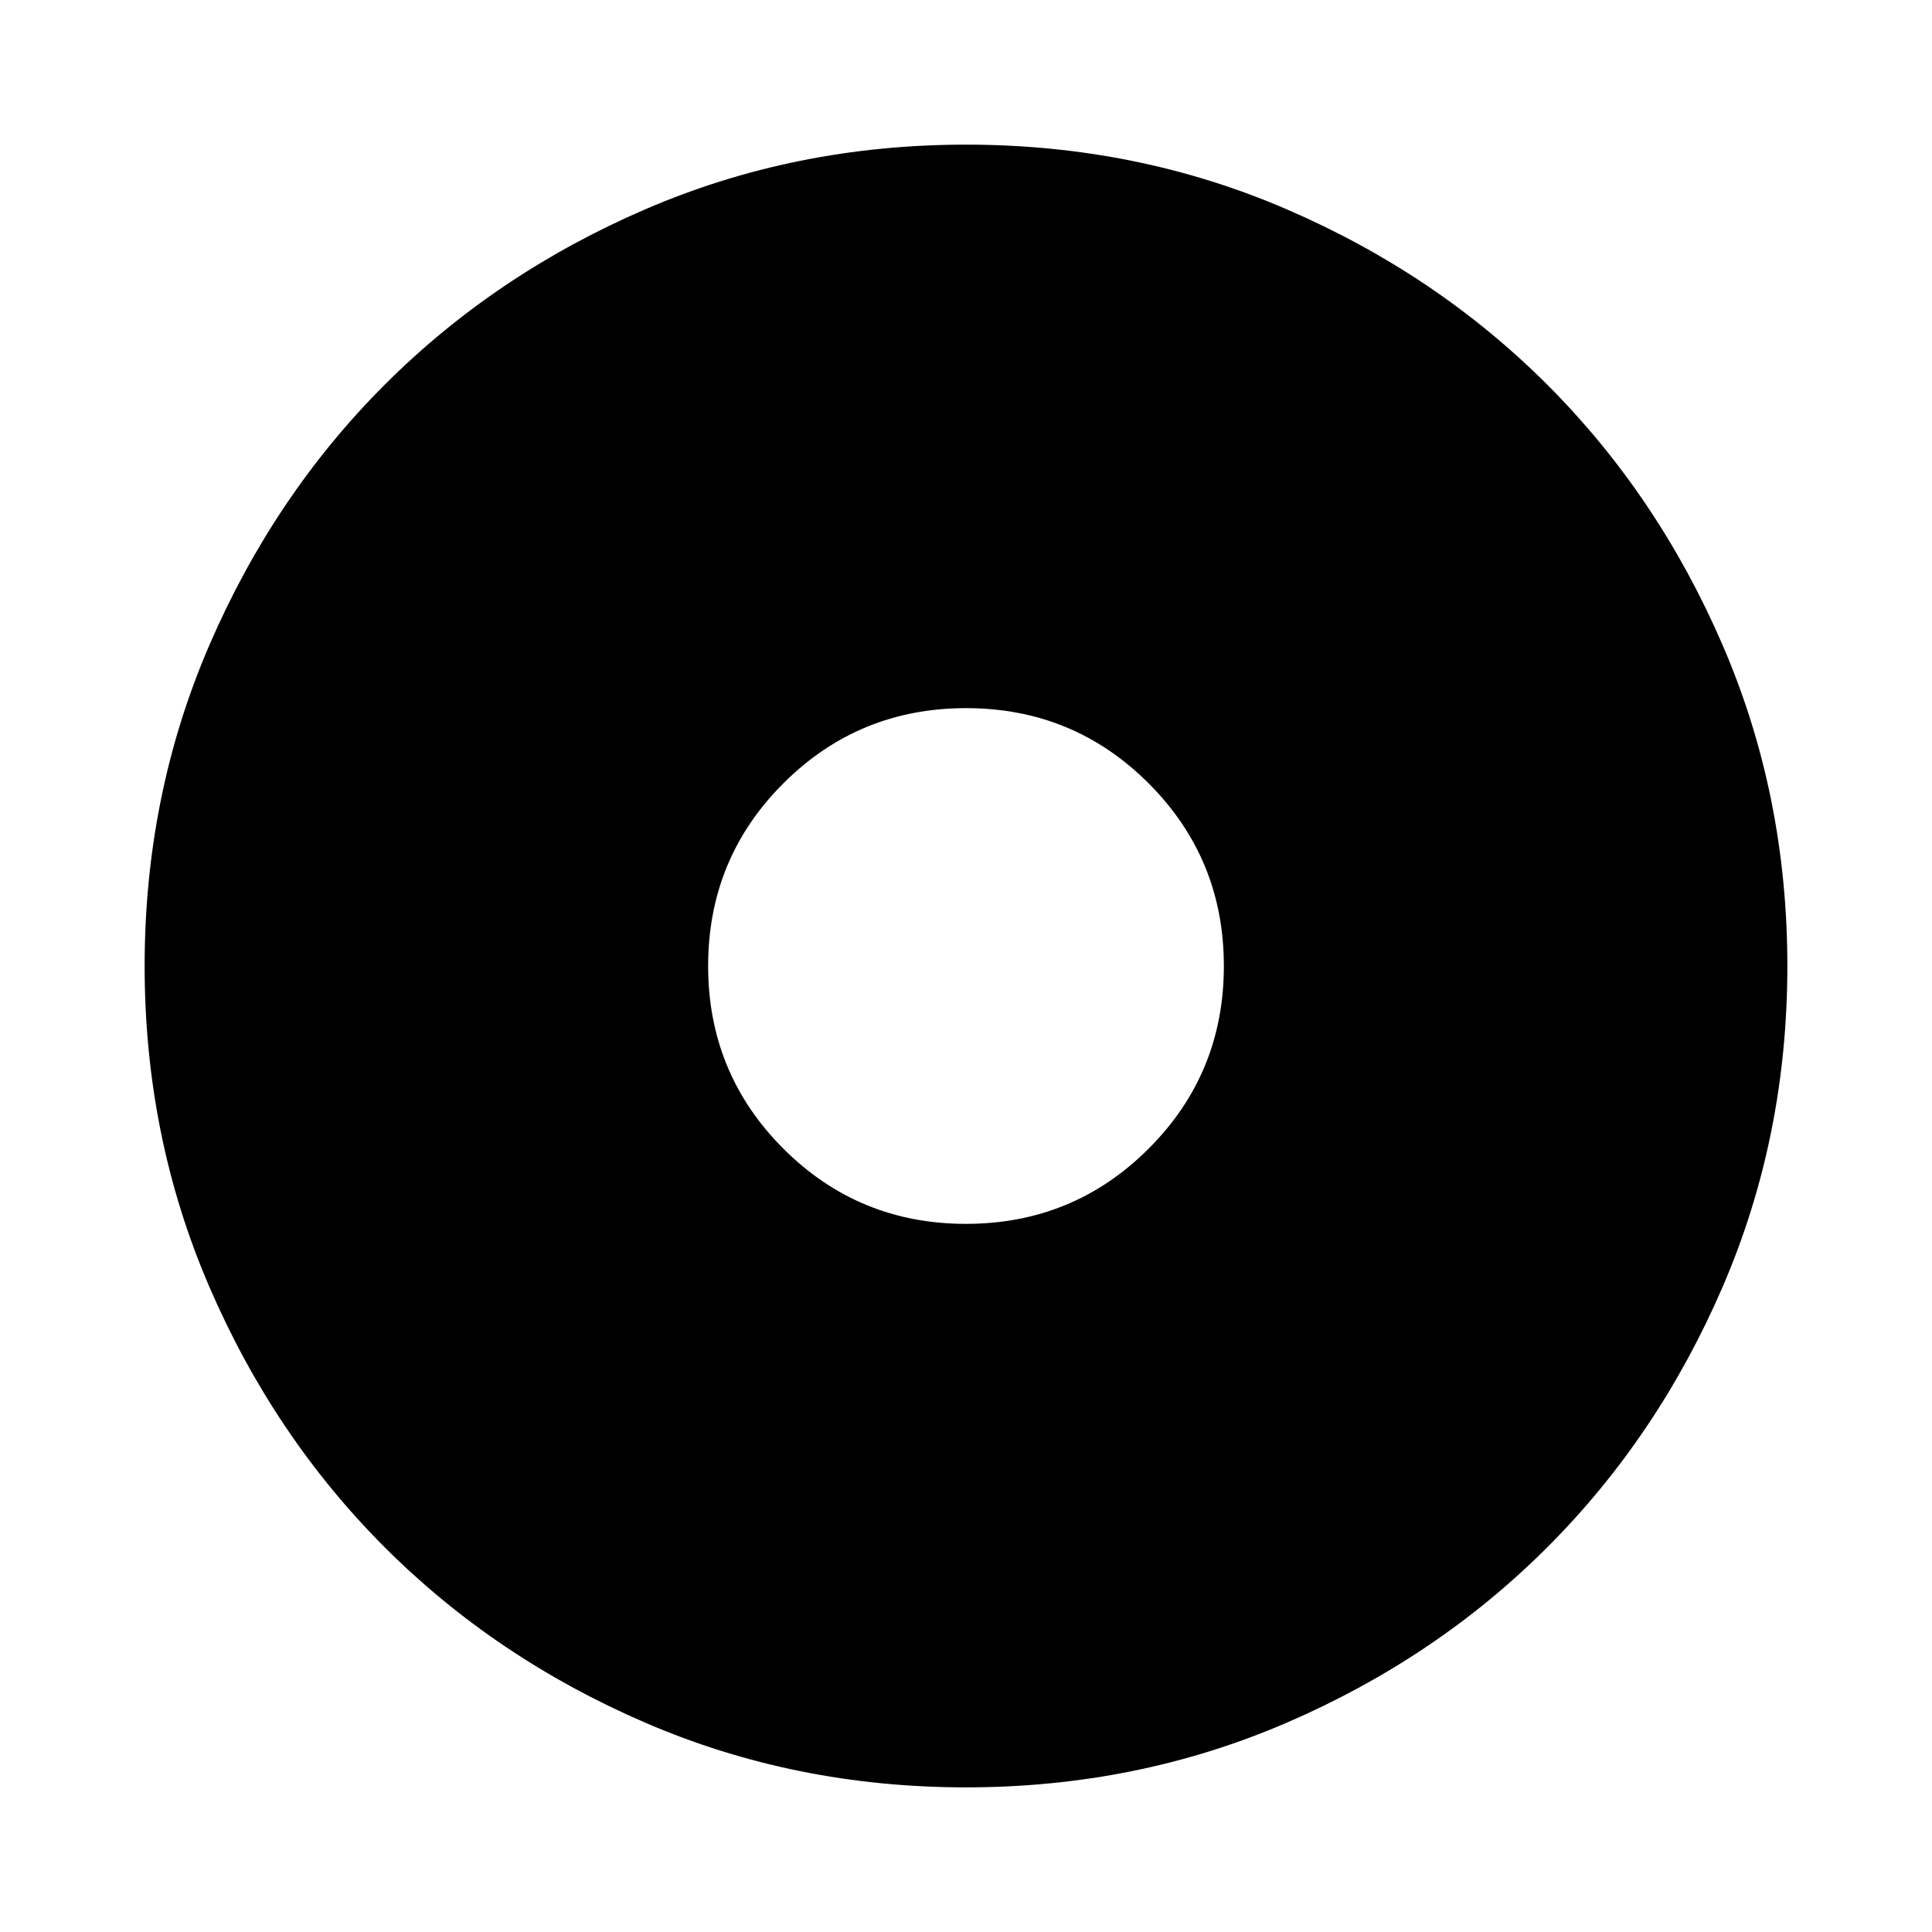 <svg xmlns="http://www.w3.org/2000/svg" height="24" viewBox="0 -960 960 960" width="24"><path d="M479.97-351.87q53.38 0 90.77-37.36 37.39-37.37 37.39-90.74 0-53.38-37.36-90.77-37.37-37.39-90.74-37.39-53.38 0-90.77 37.36-37.39 37.37-37.39 90.74 0 53.38 37.36 90.77 37.37 37.39 90.74 37.39Zm.03 280q-84.91 0-159.34-32.12-74.44-32.12-129.5-87.17-55.05-55.06-87.17-129.5Q71.87-395.09 71.87-480t32.12-159.34q32.12-74.44 87.17-129.5 55.06-55.05 129.5-87.17 74.43-32.12 159.34-32.12t159.34 32.12q74.44 32.12 129.5 87.17 55.05 55.06 87.17 129.5 32.12 74.43 32.12 159.34t-32.12 159.34q-32.12 74.44-87.17 129.5-55.06 55.05-129.5 87.17Q564.91-71.87 480-71.87Z"/></svg>